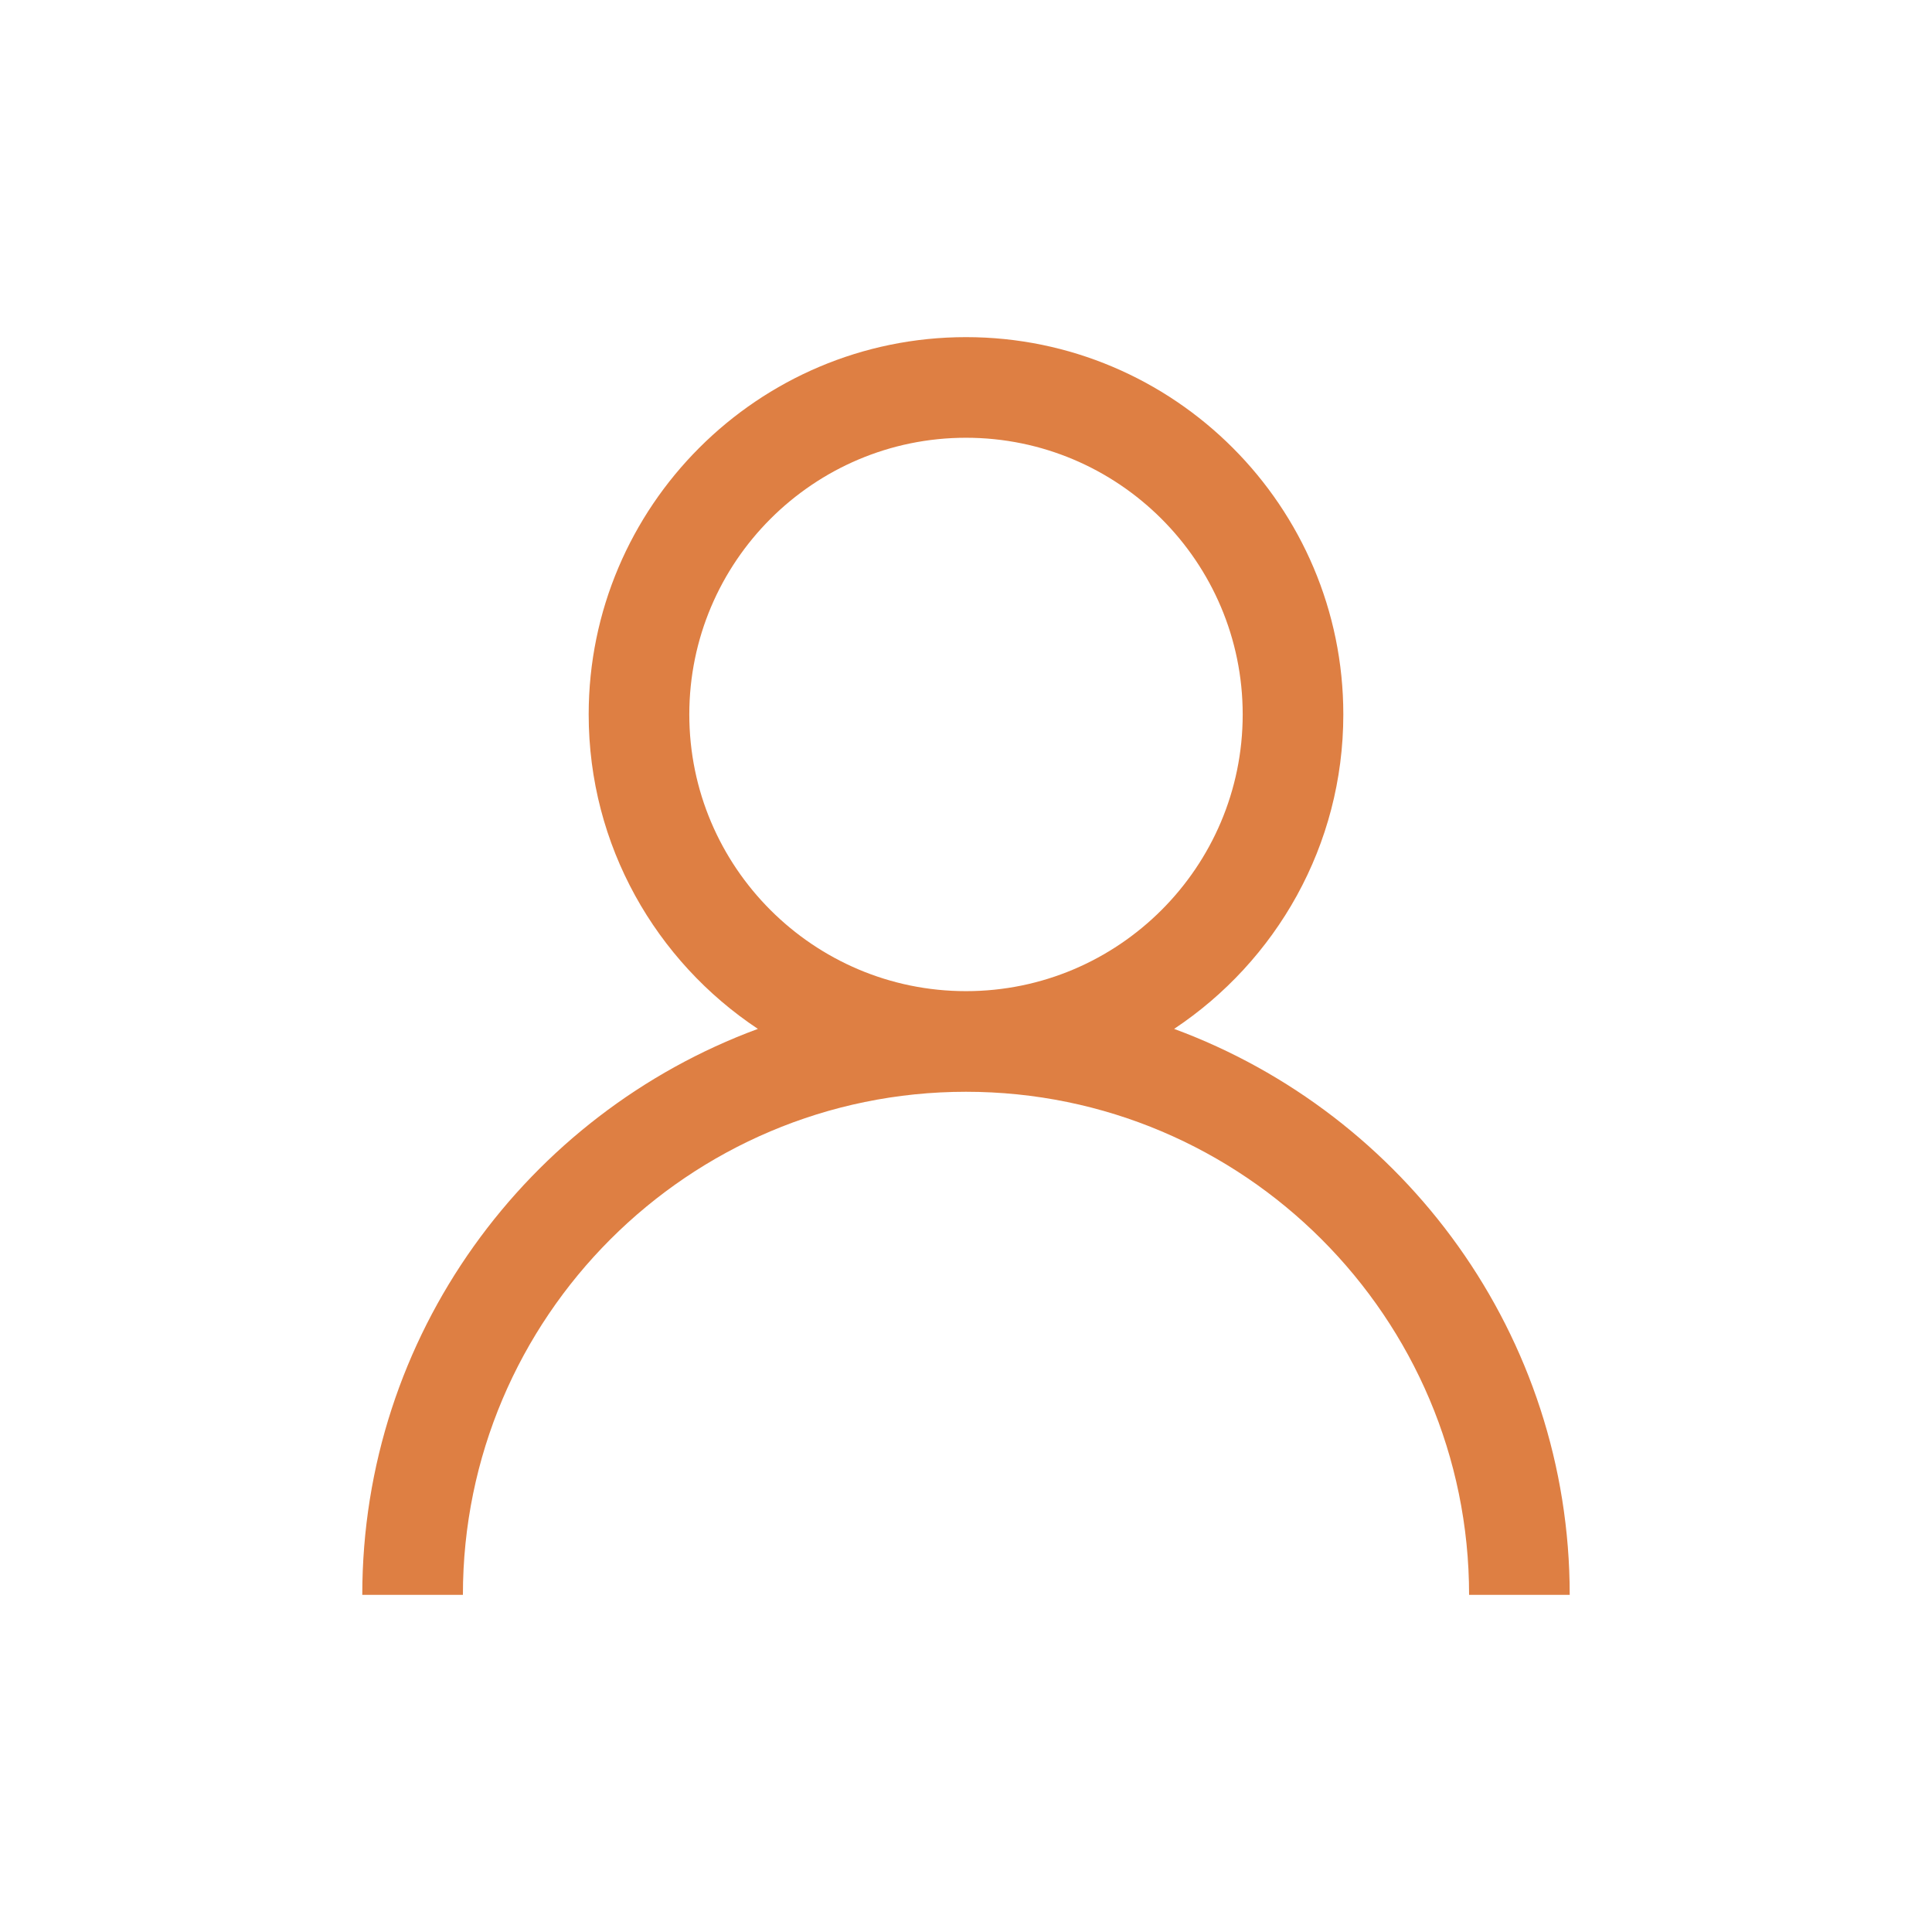 <?xml version="1.0" encoding="UTF-8"?><svg id="Layer_1" xmlns="http://www.w3.org/2000/svg" viewBox="0 0 600 600"><defs><style>.cls-1{fill:#de7f43;}</style></defs><path class="cls-1" d="m364.63,319.53c31.63-21.01,52.55-56.92,52.55-97.65,0-64.62-52.56-117.18-117.18-117.18s-117.18,52.56-117.18,117.18c0,40.74,20.92,76.65,52.55,97.65-71.58,26.41-122.86,95.13-122.86,175.77h31.25c0-86.16,70.09-156.24,156.24-156.24s156.24,70.09,156.24,156.24h31.25c0-80.64-51.28-149.36-122.86-175.77Zm-64.63-11.72c-47.38,0-85.93-38.55-85.93-85.93s38.55-85.93,85.93-85.93,85.93,38.55,85.93,85.93-38.55,85.93-85.93,85.93Z"/></svg>